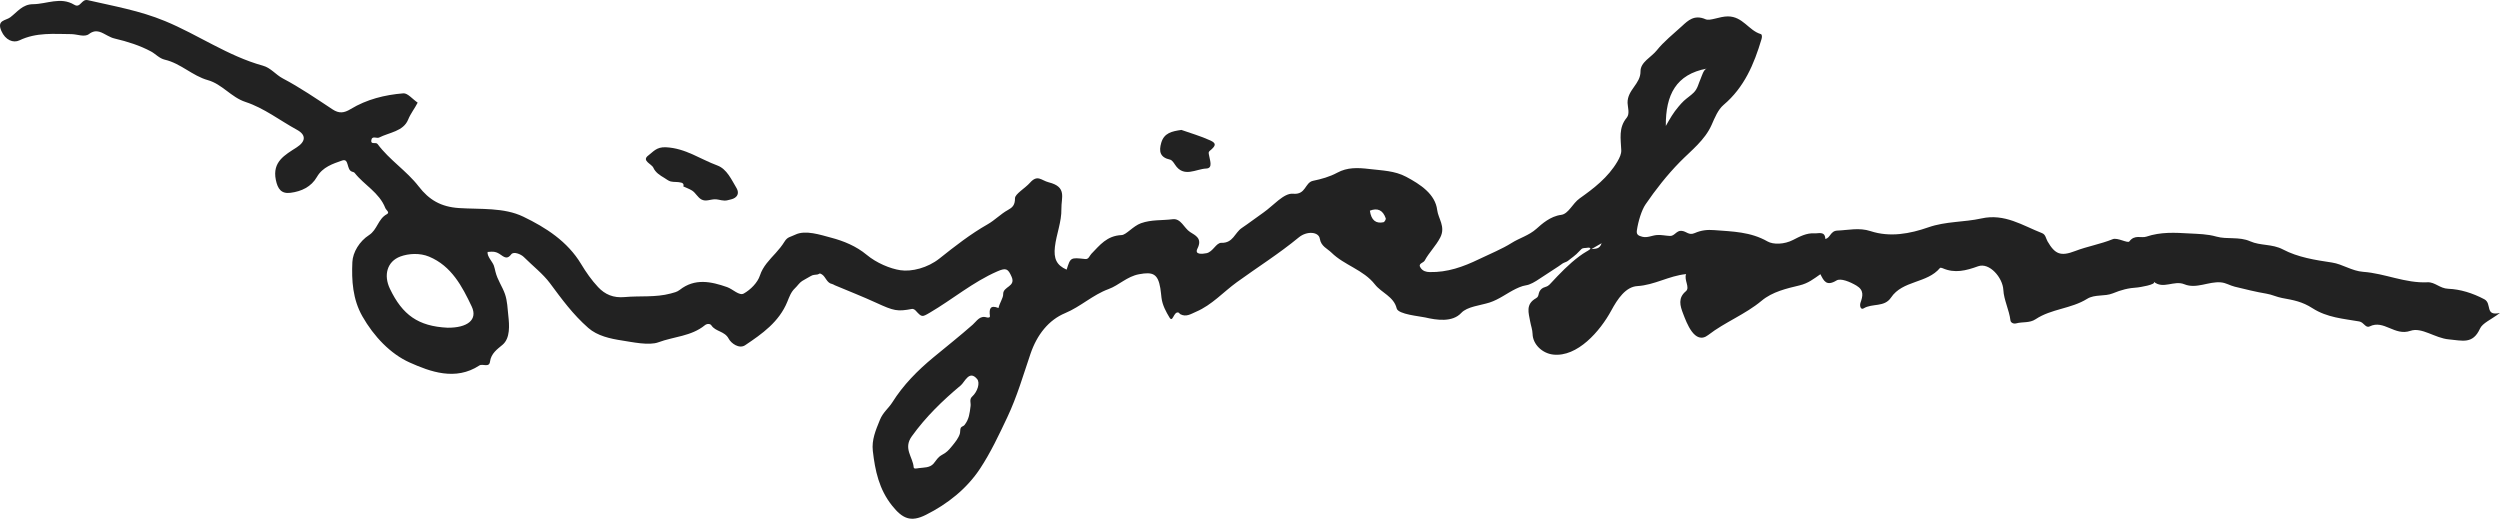 <?xml version="1.0" encoding="utf-8"?>
<!-- Generator: Adobe Illustrator 25.0.1, SVG Export Plug-In . SVG Version: 6.00 Build 0)  -->
<svg version="1.1" xmlns="http://www.w3.org/2000/svg" xmlns:xlink="http://www.w3.org/1999/xlink" x="0px" y="0px"
	 width="144.776px" height="30.041px" viewBox="0 0 144.776 30.041" style="enable-background:new 0 0 144.776 30.041;"
	 xml:space="preserve">
<style type="text/css">
	.st0{fill:#FFFFFF;}
	.st1{fill:#222222;}
	.st2{fill:#EEEEEF;}
	.st3{fill:#3E3A39;}
	.st4{fill:#3D393A;}
</style>
<g id="圖層_1">
</g>
<g id="圖層_2">
	<g>
		<path class="st1" d="M143.865,17.328c-0.676-0.357-1.394-0.579-2.085-0.605c-0.492-0.018-0.772-0.397-1.2-0.376
			c-1.288,0.064-2.469-0.515-3.723-0.605c-0.664-0.048-1.194-0.446-1.813-0.539c-0.98-0.146-1.974-0.303-2.838-0.758
			c-0.625-0.329-1.3-0.206-1.896-0.471c-0.64-0.285-1.342-0.098-1.958-0.273c-0.532-0.151-1.039-0.152-1.561-0.182
			c-0.839-0.048-1.655-0.097-2.498,0.186c-0.293,0.099-0.671-0.139-0.983,0.277c-0.09,0.12-0.692-0.24-0.958-0.132
			c-0.713,0.29-1.47,0.414-2.184,0.689c-0.838,0.322-1.165,0.18-1.595-0.564c-0.094-0.163-0.107-0.392-0.314-0.473
			c-1.13-0.441-2.165-1.153-3.515-0.852c-1.009,0.225-2.06,0.159-3.077,0.516c-1.063,0.372-2.219,0.587-3.343,0.218
			c-0.664-0.218-1.278-0.056-1.921-0.031c-0.411,0.016-0.401,0.429-0.698,0.484c-0.014-0.475-0.404-0.307-0.63-0.324
			c-0.449-0.034-0.867,0.191-1.242,0.384c-0.508,0.261-1.142,0.274-1.472,0.086c-0.987-0.564-2.027-0.575-3.084-0.657
			c-0.405-0.032-0.757,0.005-1.13,0.169c-0.358,0.157-0.464-0.102-0.771-0.128c-0.294-0.026-0.396,0.307-0.667,0.296
			c-0.259-0.011-0.515-0.075-0.769-0.052c-0.279,0.026-0.544,0.172-0.831,0.1c-0.243-0.061-0.35-0.133-0.318-0.362
			c0.077-0.538,0.276-1.182,0.503-1.514c0.584-0.853,1.244-1.697,1.985-2.452c0.663-0.675,1.446-1.261,1.841-2.151
			c0.187-0.423,0.37-0.884,0.696-1.16c1.199-1.016,1.763-2.363,2.193-3.803c0.035-0.118,0.046-0.271-0.046-0.298
			c-0.699-0.207-1.031-1.021-1.903-1.022c-0.477-0.001-1.027,0.279-1.285,0.167c-0.661-0.288-1.022,0.074-1.368,0.391
			c-0.501,0.46-1.055,0.897-1.466,1.412c-0.318,0.399-0.945,0.675-0.939,1.215c0.008,0.729-0.762,1.064-0.75,1.823
			c0.004,0.229,0.143,0.628-0.045,0.855C93.72,7.394,93.862,8.044,93.888,8.7c0.009,0.213-0.091,0.428-0.224,0.656
			c-0.539,0.921-1.367,1.553-2.184,2.132c-0.423,0.3-0.644,0.901-1.077,0.956c-0.623,0.079-1.12,0.53-1.425,0.803
			c-0.435,0.39-0.992,0.54-1.426,0.815c-0.562,0.356-1.268,0.64-1.902,0.947c-0.921,0.446-1.831,0.77-2.858,0.747
			c-0.21-0.005-0.386-0.058-0.511-0.227c-0.206-0.277,0.145-0.293,0.222-0.436c0.254-0.474,0.646-0.843,0.903-1.341
			c0.322-0.625-0.118-1.094-0.177-1.587c-0.11-0.925-0.976-1.49-1.8-1.928c-0.663-0.352-1.384-0.361-2.118-0.449
			c-0.703-0.085-1.292-0.099-1.866,0.211c-0.45,0.243-0.932,0.374-1.403,0.471c-0.489,0.101-0.402,0.822-1.163,0.749
			c-0.532-0.051-1.143,0.694-1.714,1.091c-0.424,0.295-0.833,0.611-1.261,0.899c-0.395,0.266-0.498,0.875-1.171,0.853
			c-0.312-0.01-0.484,0.524-0.864,0.601c-0.246,0.049-0.707,0.095-0.526-0.264c0.304-0.601-0.125-0.768-0.424-0.962
			c-0.359-0.233-0.527-0.805-1.016-0.741c-0.606,0.078-1.223,0.014-1.829,0.231c-0.459,0.165-0.853,0.674-1.12,0.686
			c-0.858,0.038-1.26,0.582-1.753,1.086c-0.106,0.109-0.154,0.323-0.349,0.302c-0.86-0.094-0.86-0.099-1.083,0.614
			c-0.593-0.258-0.756-0.649-0.679-1.319c0.085-0.744,0.391-1.438,0.376-2.207c-0.012-0.648,0.336-1.262-0.728-1.529
			c-0.448-0.113-0.648-0.478-1.099,0.03c-0.274,0.309-0.862,0.645-0.86,0.889c0.003,0.406-0.158,0.542-0.408,0.68
			c-0.424,0.234-0.75,0.587-1.182,0.833c-0.985,0.56-1.894,1.269-2.784,1.978c-0.683,0.544-1.609,0.777-2.265,0.678
			c-0.59-0.089-1.379-0.416-1.951-0.892c-0.601-0.5-1.327-0.801-2.077-0.997c-0.595-0.156-1.471-0.458-2.061-0.168
			c-0.295,0.145-0.443,0.119-0.618,0.399c-0.148,0.239-0.319,0.45-0.508,0.658c-0.36,0.396-0.747,0.78-0.916,1.302
			c-0.134,0.417-0.544,0.829-0.939,1.049c-0.26,0.145-0.633-0.258-0.963-0.373c-0.925-0.324-1.868-0.528-2.745,0.162
			c-0.152,0.12-0.33,0.158-0.521,0.209c-0.882,0.237-1.78,0.125-2.664,0.206c-0.662,0.061-1.142-0.152-1.541-0.577
			c-0.376-0.4-0.698-0.862-0.982-1.334c-0.791-1.317-2.05-2.118-3.351-2.745c-1.126-0.543-2.474-0.417-3.717-0.498
			c-1.054-0.068-1.739-0.475-2.339-1.253c-0.699-0.905-1.696-1.531-2.381-2.455c-0.098-0.133-0.395,0.053-0.365-0.206
			c0.035-0.304,0.317-0.101,0.452-0.169c0.594-0.301,1.404-0.355,1.683-1.039c0.145-0.357,0.383-0.649,0.552-0.983
			c-0.3-0.205-0.579-0.559-0.829-0.539c-1.073,0.086-2.124,0.348-3.055,0.913c-0.382,0.232-0.669,0.264-1.045,0.016
			c-0.945-0.623-1.883-1.267-2.881-1.792c-0.413-0.217-0.691-0.611-1.15-0.738c-2.025-0.559-3.747-1.789-5.673-2.585
			c-1.465-0.606-2.964-0.864-4.47-1.21C4.713-0.077,4.664,0.494,4.3,0.275C3.51-0.202,2.708,0.237,1.91,0.243
			C1.305,0.248,1.003,0.692,0.598,1C0.332,1.203-0.199,1.15,0.078,1.789C0.31,2.325,0.77,2.508,1.127,2.336
			c0.981-0.472,1.998-0.365,3.005-0.36c0.34,0.002,0.759,0.196,1.019-0.003C5.59,1.637,5.916,1.908,6.236,2.067
			C6.382,2.14,6.478,2.194,6.653,2.235c0.723,0.17,1.452,0.399,2.101,0.75c0.254,0.138,0.477,0.4,0.791,0.472
			c0.919,0.212,1.594,0.932,2.492,1.184c0.834,0.234,1.347,0.991,2.182,1.264c1.077,0.353,1.985,1.071,2.977,1.611
			c0.553,0.301,0.504,0.681-0.01,1.015c-0.679,0.441-1.43,0.827-1.212,1.888c0.108,0.525,0.317,0.815,0.852,0.746
			c0.633-0.082,1.195-0.342,1.528-0.92c0.33-0.573,0.924-0.763,1.464-0.951c0.41-0.143,0.234,0.542,0.569,0.647
			c0.053,0.016,0.119,0.031,0.149,0.07c0.556,0.708,1.428,1.137,1.778,2.037c0.05,0.128,0.283,0.252,0.085,0.358
			c-0.508,0.273-0.549,0.901-1.028,1.208c-0.551,0.354-0.941,0.994-0.966,1.565c-0.047,1.058,0.016,2.147,0.581,3.14
			c0.663,1.166,1.631,2.179,2.738,2.674c1.187,0.53,2.655,1.079,4.035,0.172c0.188-0.123,0.569,0.145,0.617-0.221
			c0.063-0.48,0.426-0.726,0.724-0.976c0.457-0.383,0.396-1.145,0.337-1.683c-0.045-0.418-0.056-0.857-0.195-1.258
			c-0.155-0.443-0.432-0.809-0.55-1.29c-0.029-0.118-0.052-0.238-0.092-0.353c-0.083-0.237-0.4-0.53-0.364-0.793
			c0.355-0.035,0.507-0.023,0.783,0.177c0.237,0.172,0.384,0.226,0.588-0.041c0.135-0.177,0.554-0.015,0.729,0.159
			c0.507,0.505,1.112,0.977,1.508,1.509c0.689,0.925,1.322,1.804,2.222,2.594c0.53,0.465,1.28,0.627,1.957,0.73
			c0.577,0.088,1.562,0.306,2.105,0.103c0.894-0.334,1.906-0.345,2.69-0.987c0.12-0.098,0.307-0.101,0.378,0.007
			c0.243,0.372,0.769,0.325,1.003,0.773c0.139,0.266,0.606,0.608,0.952,0.377c0.985-0.66,1.967-1.349,2.444-2.52
			c0.111-0.272,0.208-0.561,0.444-0.782c0.139-0.129,0.25-0.312,0.411-0.416c0.158-0.103,0.336-0.183,0.502-0.287
			c0.137-0.086,0.24-0.065,0.385-0.09c0.121-0.021,0.1-0.112,0.263-0.005c0.229,0.151,0.274,0.498,0.593,0.556
			c0.053,0.01,0.099,0.049,0.15,0.071c0.803,0.338,1.616,0.656,2.407,1.019c1.013,0.465,1.213,0.513,2.067,0.352
			c0.06-0.011,0.154,0.038,0.201,0.089c0.367,0.396,0.365,0.399,0.828,0.128c1.318-0.772,2.492-1.773,3.91-2.392
			c0.503-0.219,0.62-0.162,0.828,0.316c0.253,0.581-0.505,0.549-0.49,1.007c0.007,0.215-0.213,0.515-0.27,0.799
			c-0.495-0.197-0.549,0.062-0.497,0.462c0.012,0.096-0.097,0.108-0.187,0.081c-0.41-0.121-0.57,0.212-0.813,0.425
			c-0.736,0.648-1.508,1.26-2.26,1.881c-0.938,0.774-1.757,1.605-2.392,2.615c-0.216,0.343-0.539,0.572-0.718,1.012
			c-0.247,0.606-0.484,1.159-0.411,1.802c0.13,1.136,0.358,2.221,1.117,3.169c0.596,0.745,1.072,0.974,1.954,0.532
			c1.266-0.633,2.375-1.52,3.14-2.679c0.611-0.926,1.097-1.959,1.579-2.98c0.563-1.191,0.923-2.441,1.338-3.662
			c0.38-1.118,1.058-1.965,2.004-2.36c0.907-0.378,1.6-1.059,2.522-1.396c0.598-0.219,1.065-0.729,1.766-0.859
			c0.792-0.146,1.087-0.032,1.229,0.807c0.031,0.185,0.045,0.377,0.068,0.561c0.053,0.431,0.269,0.817,0.464,1.141
			c0.195,0.323,0.233-0.359,0.512-0.291c0.045,0.011,0.074,0.076,0.12,0.1c0.338,0.178,0.614-0.021,0.907-0.146
			c0.914-0.389,1.577-1.142,2.358-1.709c1.193-0.865,2.449-1.654,3.59-2.596c0.47-0.387,1.152-0.328,1.216,0.072
			c0.073,0.451,0.435,0.573,0.673,0.808c0.744,0.734,1.851,0.992,2.517,1.842c0.387,0.494,1.093,0.698,1.263,1.392
			c0.086,0.347,1.352,0.451,1.651,0.522c0.661,0.155,1.575,0.293,2.088-0.261c0.345-0.372,1.109-0.432,1.64-0.603
			c0.55-0.177,1.006-0.542,1.521-0.793c0.129-0.063,0.261-0.118,0.398-0.161c0.117-0.036,0.245-0.044,0.36-0.085
			c0.288-0.103,0.57-0.308,0.825-0.475c0.298-0.195,0.595-0.389,0.893-0.584c0.056-0.036,0.112-0.073,0.163-0.115
			c0.101-0.081,0.182-0.101,0.292-0.149c0.077-0.033,0.151-0.103,0.217-0.153c0.122-0.092,0.246-0.185,0.359-0.287
			c0.102-0.091,0.188-0.201,0.289-0.291c0.095-0.084,0.216-0.054,0.338-0.077c0.03-0.005,0.06-0.012,0.089-0.009
			c0.252,0.028-0.069,0.19-0.129,0.225c-0.145,0.084-0.284,0.177-0.418,0.277c-0.608,0.451-1.14,1.01-1.655,1.564
			c-0.053,0.057-0.106,0.115-0.173,0.154c-0.082,0.048-0.179,0.063-0.264,0.105c-0.125,0.062-0.217,0.181-0.251,0.316
			c-0.032,0.131-0.034,0.217-0.166,0.291c-0.616,0.346-0.425,0.849-0.337,1.344c0.043,0.241,0.133,0.478,0.139,0.719
			c0.016,0.616,0.571,1.128,1.191,1.198c1.4,0.159,2.719-1.352,3.368-2.552c0.359-0.664,0.831-1.373,1.509-1.414
			c0.995-0.059,1.818-0.593,2.822-0.695c-0.131,0.347,0.243,0.78-0.012,0.993c-0.463,0.386-0.345,0.826-0.153,1.317
			c0.184,0.471,0.659,1.828,1.446,1.219c0.969-0.75,2.144-1.192,3.094-1.986c0.629-0.525,1.455-0.71,2.193-0.888
			c0.514-0.124,0.824-0.38,1.211-0.648c0.198,0.395,0.35,0.716,0.934,0.362c0.241-0.146,0.78,0.077,1.153,0.298
			c0.453,0.27,0.368,0.609,0.235,0.991c-0.063,0.18,0.012,0.432,0.183,0.327c0.496-0.305,1.198-0.05,1.581-0.621
			c0.677-1.011,2.094-0.817,2.842-1.721c0.018-0.021,0.103-0.004,0.148,0.016c0.707,0.313,1.363,0.139,2.057-0.112
			c0.656-0.237,1.425,0.66,1.461,1.368c0.03,0.586,0.338,1.16,0.412,1.77c0.015,0.123,0.171,0.214,0.333,0.169
			c0.369-0.102,0.773-0.007,1.121-0.239c0.909-0.606,2.062-0.605,2.987-1.182c0.441-0.274,1.012-0.124,1.484-0.317
			c0.505-0.206,0.884-0.307,1.454-0.344c0.04-0.003,1.12-0.162,0.915-0.334c0.551,0.462,1.176-0.096,1.777,0.151
			c0.696,0.286,1.406-0.174,2.114-0.11c0.301,0.027,0.524,0.183,0.806,0.251c0.606,0.145,1.224,0.304,1.834,0.404
			c0.314,0.051,0.599,0.195,0.903,0.25c0.684,0.125,1.167,0.21,1.767,0.595c0.848,0.542,1.789,0.605,2.702,0.763
			c0.28,0.049,0.363,0.406,0.61,0.285c0.826-0.402,1.44,0.577,2.354,0.259c0.657-0.229,1.422,0.425,2.229,0.495
			c0.778,0.067,1.38,0.298,1.799-0.62c0.15-0.329,0.627-0.51,1.157-0.911C143.873,18.325,144.331,17.574,143.865,17.328z
			 M98.842,3.972c-0.185,0.034-0.295,0.453-0.36,0.596c-0.122,0.268-0.167,0.562-0.394,0.79c-0.176,0.177-0.391,0.312-0.575,0.482
			c-0.109,0.101-0.206,0.214-0.303,0.327c-0.309,0.36-0.511,0.718-0.742,1.128C96.453,5.489,97.062,4.303,98.842,3.972z
			 M25.918,18.978c-1.695-0.083-2.61-0.735-3.339-2.258c-0.375-0.783-0.166-1.581,0.609-1.867c0.472-0.174,1.122-0.215,1.661,0.009
			c1.301,0.543,1.916,1.725,2.467,2.886C27.678,18.512,27.08,18.988,25.918,18.978z M56.295,22.968
			c-0.173,0.156-0.064,0.362-0.088,0.544c-0.057,0.431-0.081,0.751-0.351,1.1c-0.056,0.073-0.169,0.079-0.215,0.159
			c-0.046,0.08-0.026,0.258-0.058,0.355c-0.083,0.254-0.262,0.474-0.428,0.679c-0.059,0.072-0.118,0.145-0.181,0.213
			c-0.075,0.081-0.155,0.157-0.247,0.219c-0.106,0.071-0.224,0.123-0.323,0.204c-0.137,0.113-0.225,0.274-0.342,0.407
			c-0.22,0.251-0.556,0.219-0.861,0.262c-0.107,0.015-0.282,0.062-0.29-0.05c-0.042-0.59-0.618-1.083-0.111-1.79
			c0.811-1.13,1.791-2.078,2.841-2.955c0.228-0.191,0.49-0.91,0.944-0.365C56.768,22.168,56.612,22.682,56.295,22.968z
			 M80.124,12.869c-0.441,0.095-0.716-0.109-0.794-0.669c0.431-0.167,0.748-0.051,0.921,0.447
			C80.268,12.696,80.179,12.857,80.124,12.869z M92.158,14.427c0.182-0.106,0.366-0.212,0.593-0.343
			C92.636,14.447,92.376,14.396,92.158,14.427z"/>
		<path class="st1" d="M41.793,11.599c-0.135-0.023-0.268-0.061-0.406-0.058c-0.252,0.006-0.516,0.142-0.759,0.014
			c-0.23-0.121-0.335-0.384-0.555-0.523c-0.086-0.054-0.179-0.095-0.272-0.136c-0.078-0.034-0.156-0.069-0.233-0.103
			c0.034-0.057,0.019-0.138-0.034-0.179c-0.026-0.02-0.057-0.03-0.088-0.039c-0.201-0.057-0.414-0.02-0.607-0.067
			c-0.125-0.03-0.255-0.138-0.367-0.205c-0.25-0.149-0.513-0.311-0.635-0.588c-0.103-0.233-0.71-0.408-0.285-0.719
			c0.265-0.193,0.458-0.496,1.008-0.469c1.144,0.055,2,0.696,2.984,1.056c0.555,0.203,0.832,0.854,1.095,1.285
			c0.132,0.217,0.138,0.438-0.085,0.587c-0.132,0.088-0.268,0.096-0.414,0.139C42.019,11.627,41.905,11.618,41.793,11.599z"/>
		<path class="st1" d="M68.416,7.524c0.515,0.183,1.112,0.353,1.671,0.608c0.359,0.164,0.339,0.301-0.021,0.596
			c-0.089,0.073-0.072,0.123-0.062,0.2c0.039,0.306,0.274,0.817-0.151,0.832c-0.588,0.02-1.302,0.554-1.807-0.223
			c-0.074-0.114-0.173-0.267-0.285-0.292c-0.584-0.128-0.66-0.475-0.511-0.983C67.415,7.705,67.853,7.603,68.416,7.524z"/>
	</g>
</g>
</svg>
